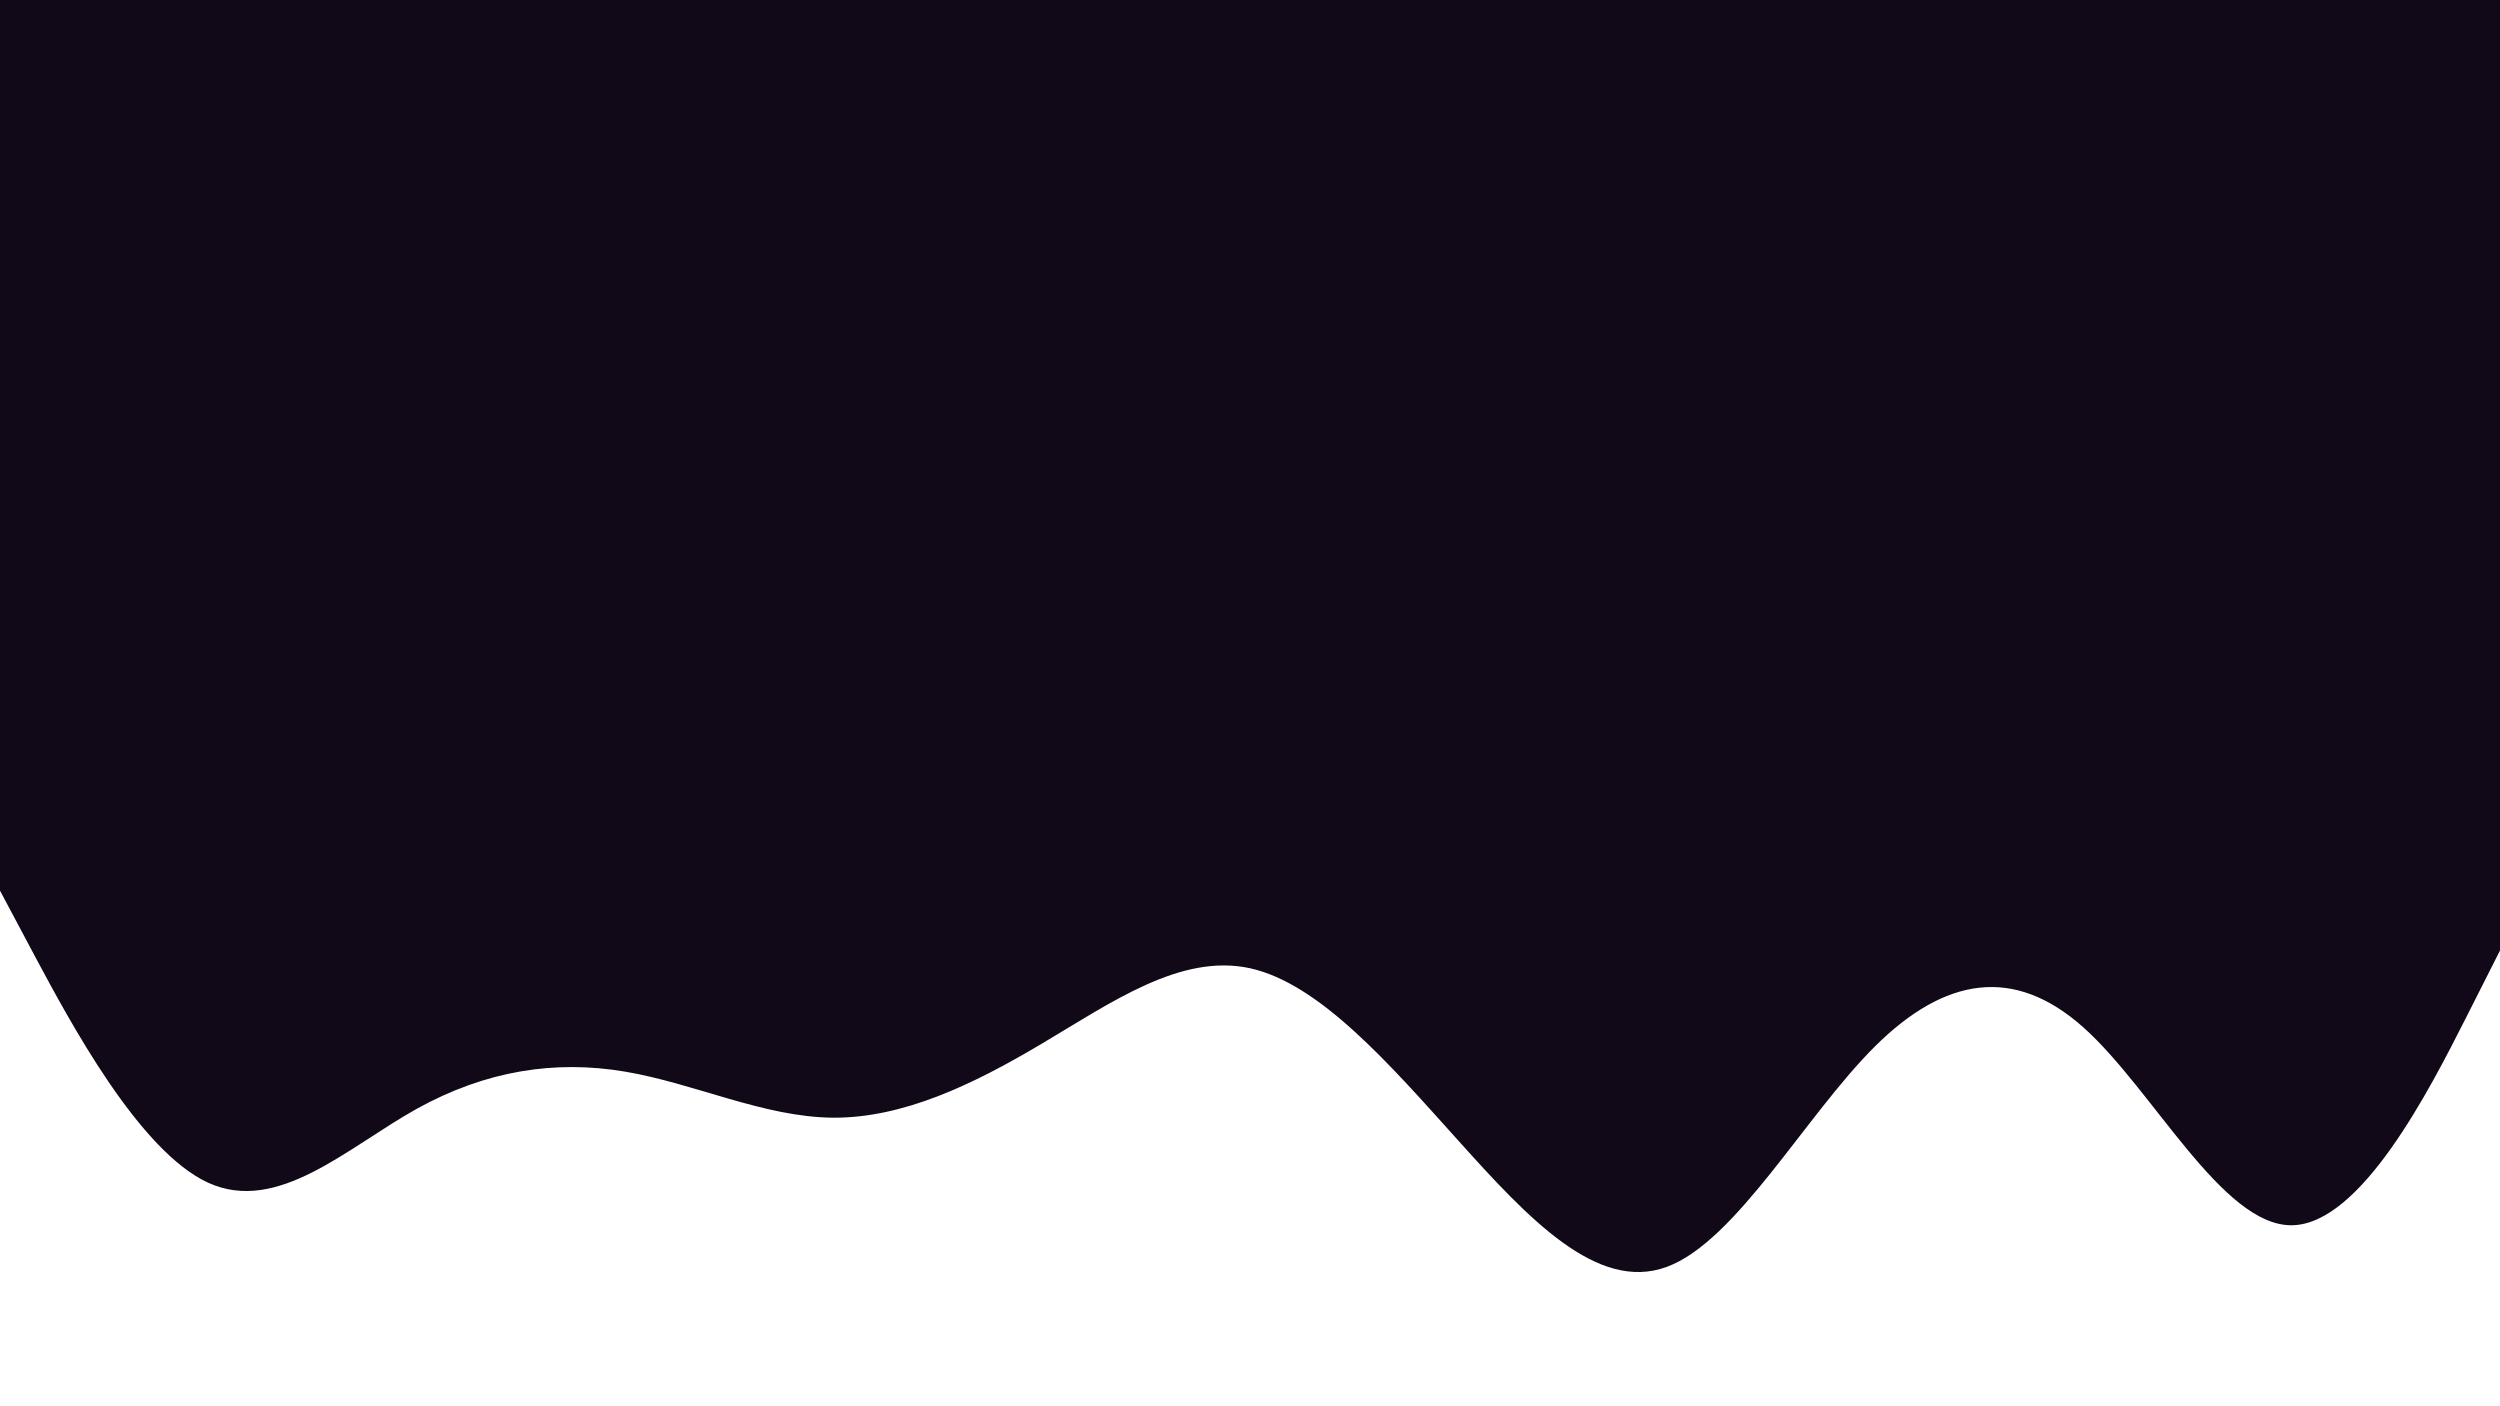 <svg id="visual" viewBox="0 0 960 540" width="960" height="540" xmlns="http://www.w3.org/2000/svg" xmlns:xlink="http://www.w3.org/1999/xlink" version="1.1"><rect x="0" y="0" width="960" height="540" fill="#110917"></rect><path d="M0 342L13.3 367C26.7 392 53.3 442 80 454.2C106.7 466.3 133.3 440.7 160 425.8C186.7 411 213.3 407 240 411.5C266.7 416 293.3 429 320 429.2C346.7 429.3 373.3 416.7 400 400.8C426.7 385 453.3 366 480 371.8C506.7 377.7 533.3 408.3 560 438C586.7 467.7 613.3 496.3 640 486.5C666.7 476.7 693.3 428.3 720 401.8C746.7 375.3 773.3 370.7 800 394.5C826.7 418.3 853.3 470.7 880 470.5C906.7 470.3 933.3 417.7 946.7 391.3L960 365L960 541L946.7 541C933.3 541 906.7 541 880 541C853.3 541 826.7 541 800 541C773.3 541 746.7 541 720 541C693.3 541 666.7 541 640 541C613.3 541 586.7 541 560 541C533.3 541 506.7 541 480 541C453.3 541 426.7 541 400 541C373.3 541 346.7 541 320 541C293.3 541 266.7 541 240 541C213.3 541 186.7 541 160 541C133.3 541 106.7 541 80 541C53.3 541 26.7 541 13.3 541L0 541Z" fill="#fff" stroke-linecap="round" stroke-linejoin="miter"></path></svg>